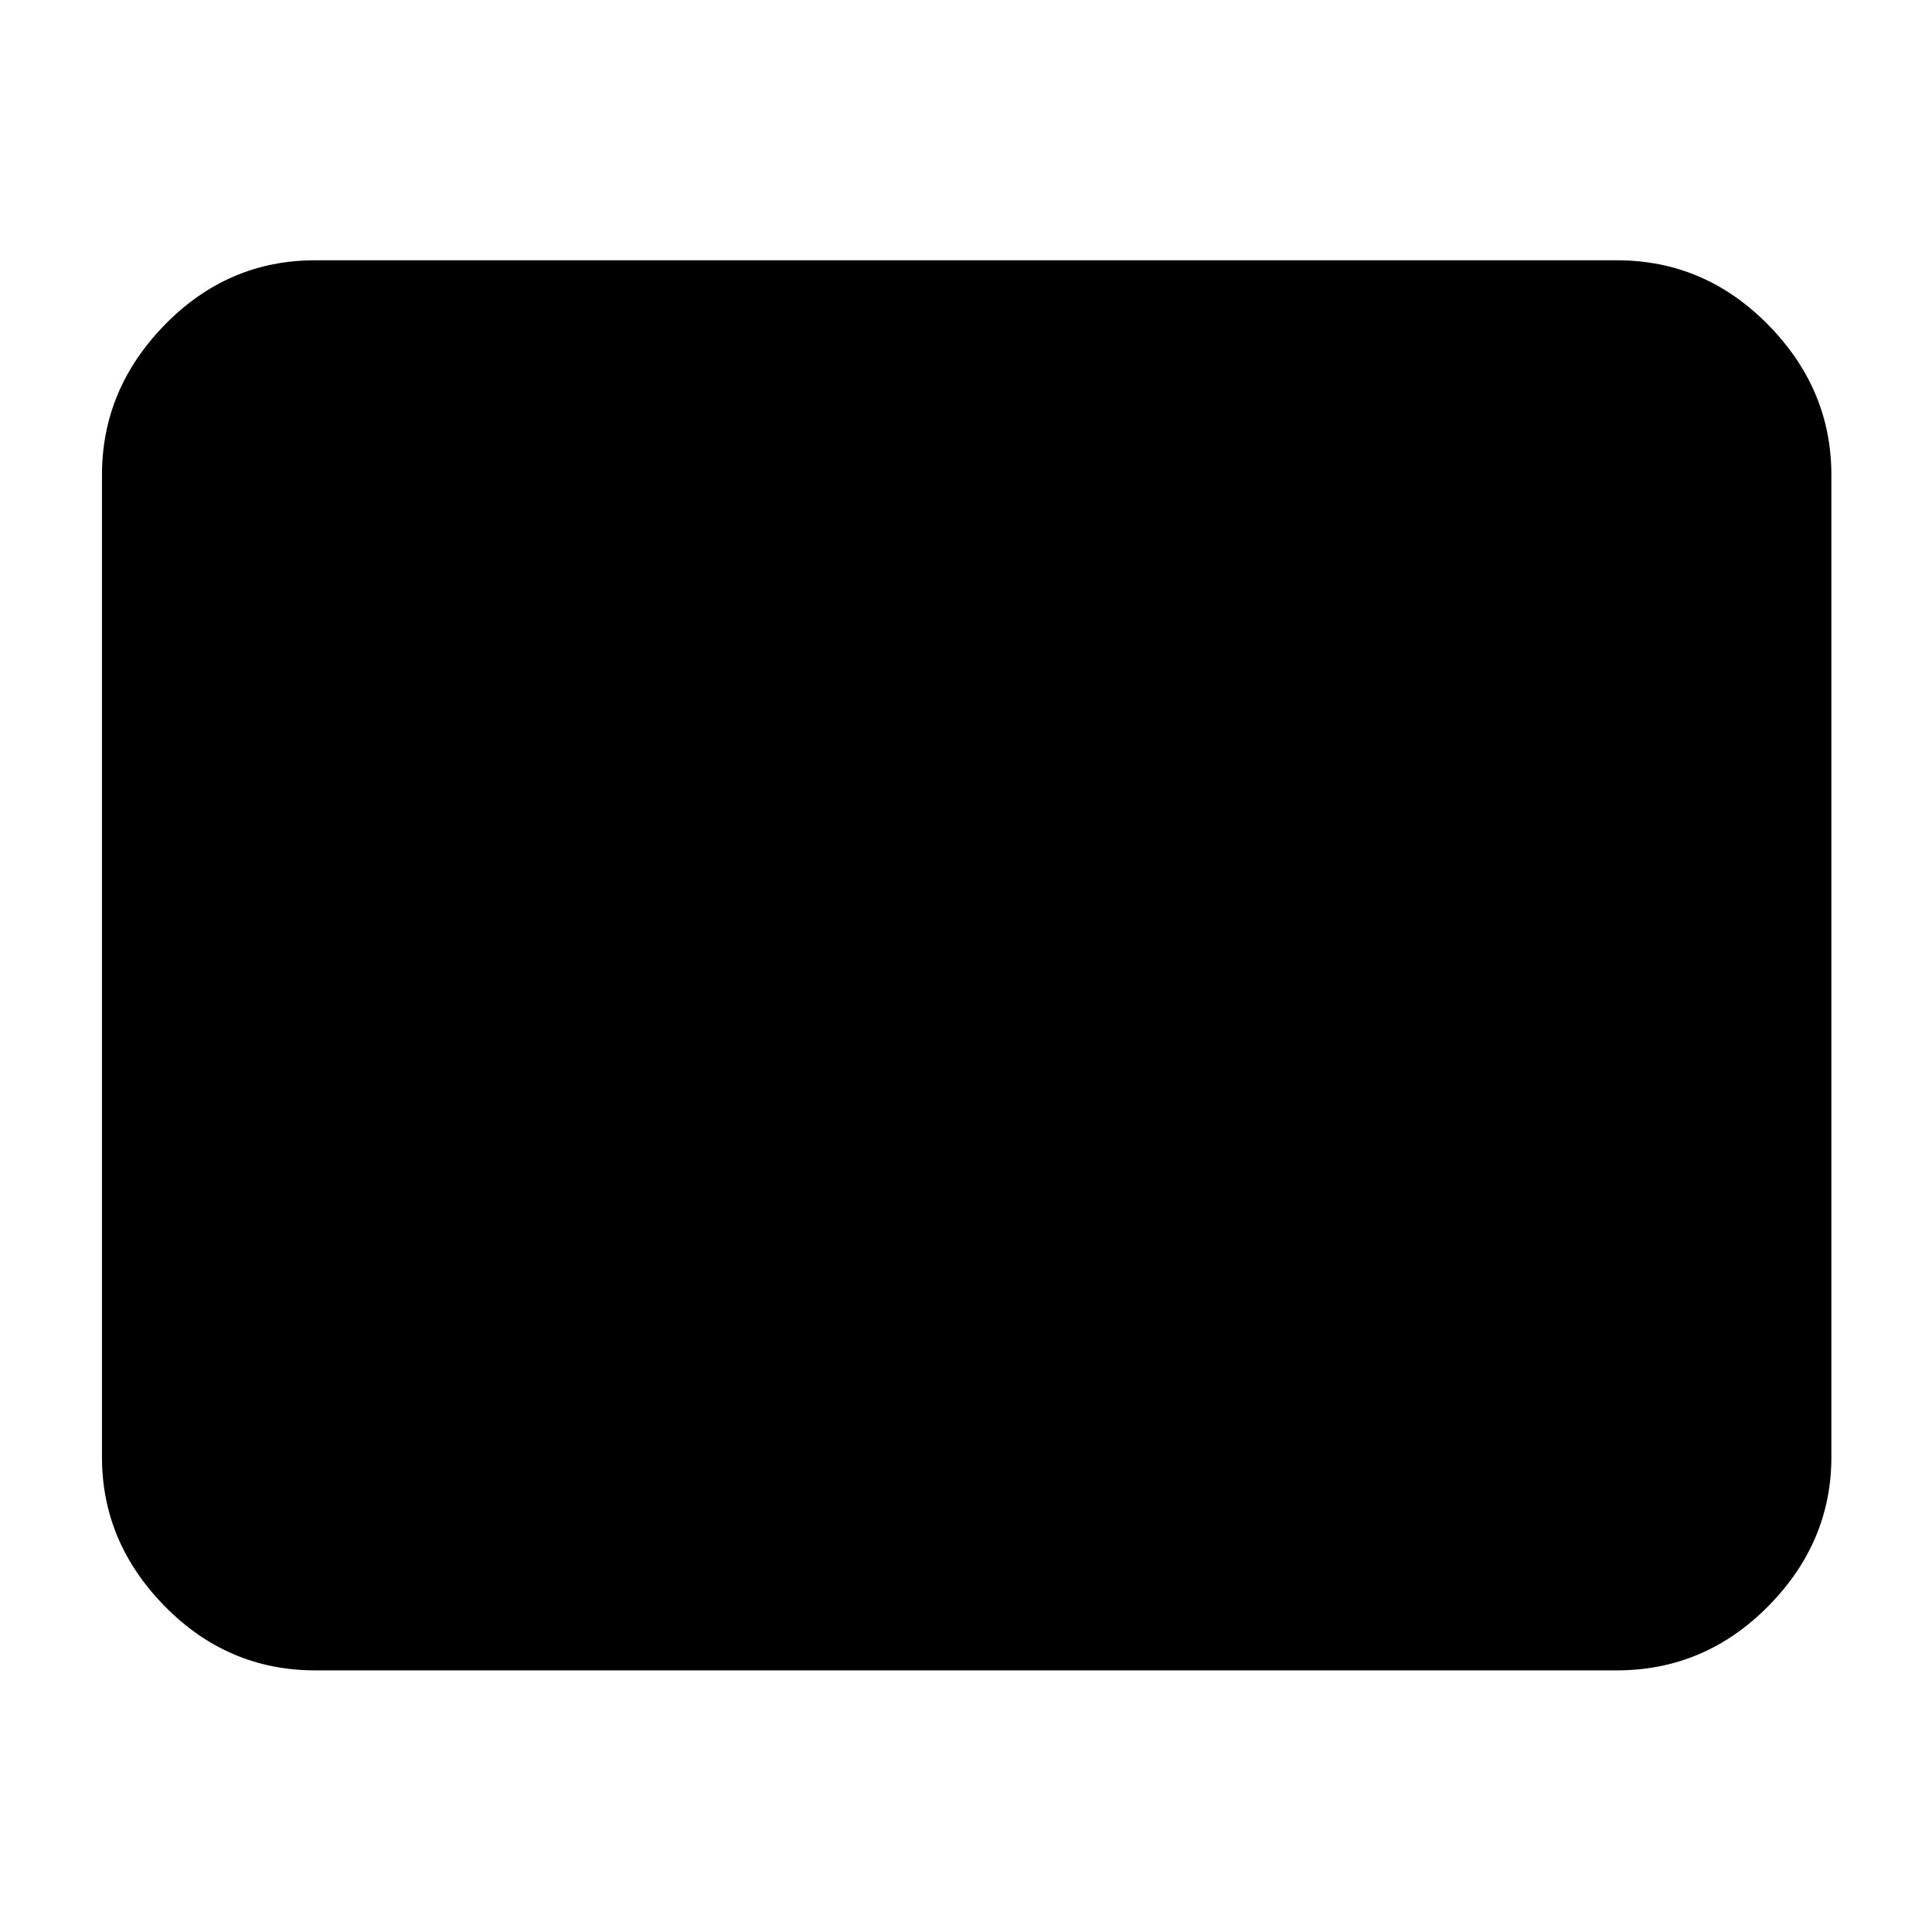 <svg xmlns="http://www.w3.org/2000/svg" height="40" viewBox="0 -960 960 960" width="40"><path d="M156.67-130q-43.43 0-74.72-31.79Q50.67-193.57 50.67-236v-488q0-42.7 31.28-74.68 31.29-31.99 74.72-31.99h646.66q43.7 0 75.19 31.99Q910-766.7 910-724v488q0 42.43-31.48 74.21Q847.03-130 803.33-130H156.67Z"/></svg>